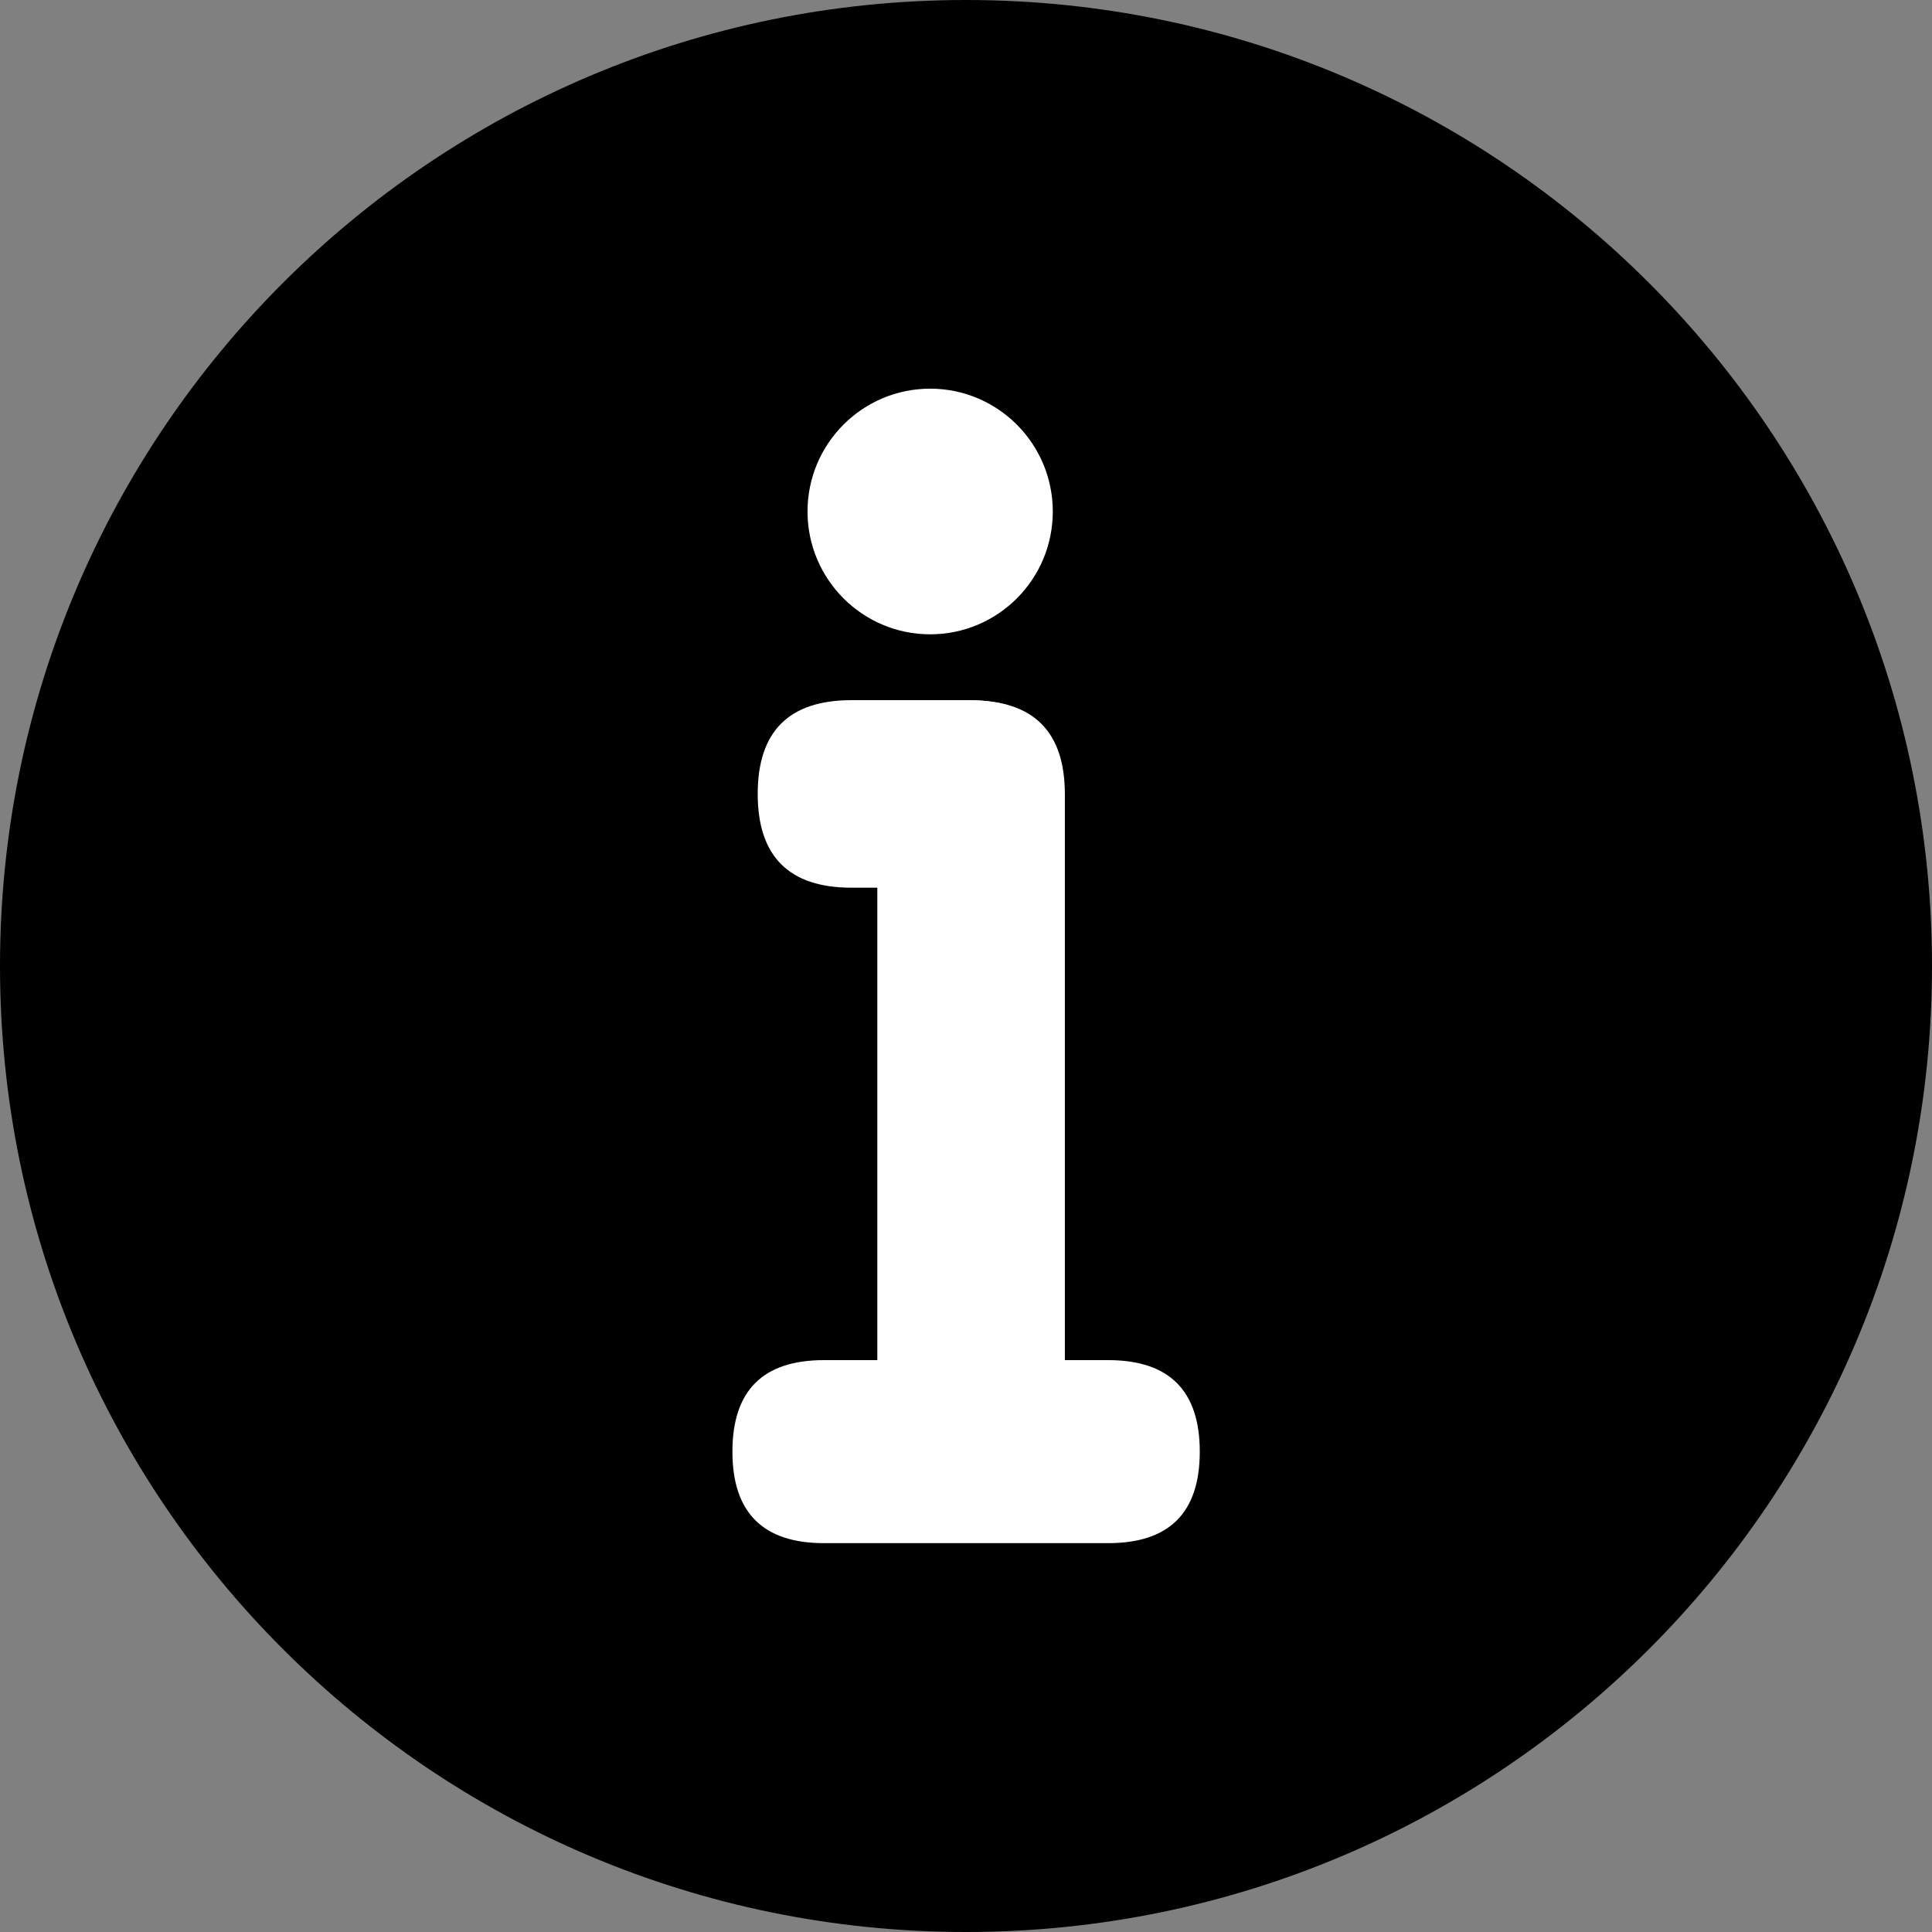 <?xml version="1.0" encoding="UTF-8"?>
<svg width="100px" height="100px" viewBox="0 0 100 100" version="1.1" xmlns="http://www.w3.org/2000/svg" xmlns:xlink="http://www.w3.org/1999/xlink">
    <rect x="0" y="0" width="100" height="100" fill="#808080" stroke="none"/>
    <g id="平台icon" stroke="none" stroke-width="1" fill-rule="evenodd">
        <g transform="translate(-665, -880)" fill-rule="nonzero" id="信息">
            <g transform="translate(665, 880)">
                <rect id="矩形" fill="#000000" opacity="0" x="0" y="0" width="100" height="100"></rect>
                <path d="M50,0 C22.383,0 0,22.383 0,50 C0,77.617 22.383,100 50,100 C77.617,100 100,77.607 100,50 C100,22.393 77.617,0 50,0 Z"></path>
                <path d="M55.117,41.104 L55.117,72.734 C55.117,75.977 53.496,77.588 50.264,77.588 C47.031,77.588 45.41,75.967 45.41,72.734 L45.41,41.104 C45.41,37.861 47.031,36.25 50.264,36.25 C53.496,36.25 55.117,37.871 55.117,41.104 L55.117,41.104 Z" id="路径" fill="#FFFFFF"></path>
                <path d="M44.072,36.24 L50.156,36.24 C53.389,36.24 55.01,37.861 55.01,41.094 C55.01,44.336 53.389,45.947 50.156,45.947 L44.072,45.947 C40.84,45.947 39.219,44.326 39.219,41.094 C39.219,37.852 40.84,36.24 44.072,36.24 Z M42.646,70.4 L57.363,70.4 C60.518,70.4 62.1,71.982 62.1,75.137 C62.1,78.301 60.518,79.873 57.363,79.873 L42.646,79.873 C39.492,79.873 37.91,78.291 37.91,75.137 C37.91,71.982 39.482,70.4 42.646,70.4 Z M41.797,26.475 C41.797,29.98 44.639,32.832 48.145,32.832 C51.65,32.832 54.492,29.99 54.492,26.475 C54.492,22.969 51.65,20.117 48.145,20.117 C44.648,20.117 41.797,22.959 41.797,26.475 Z" id="形状" fill="#FFFFFF"></path>
            </g>
        </g>
    </g>
</svg>